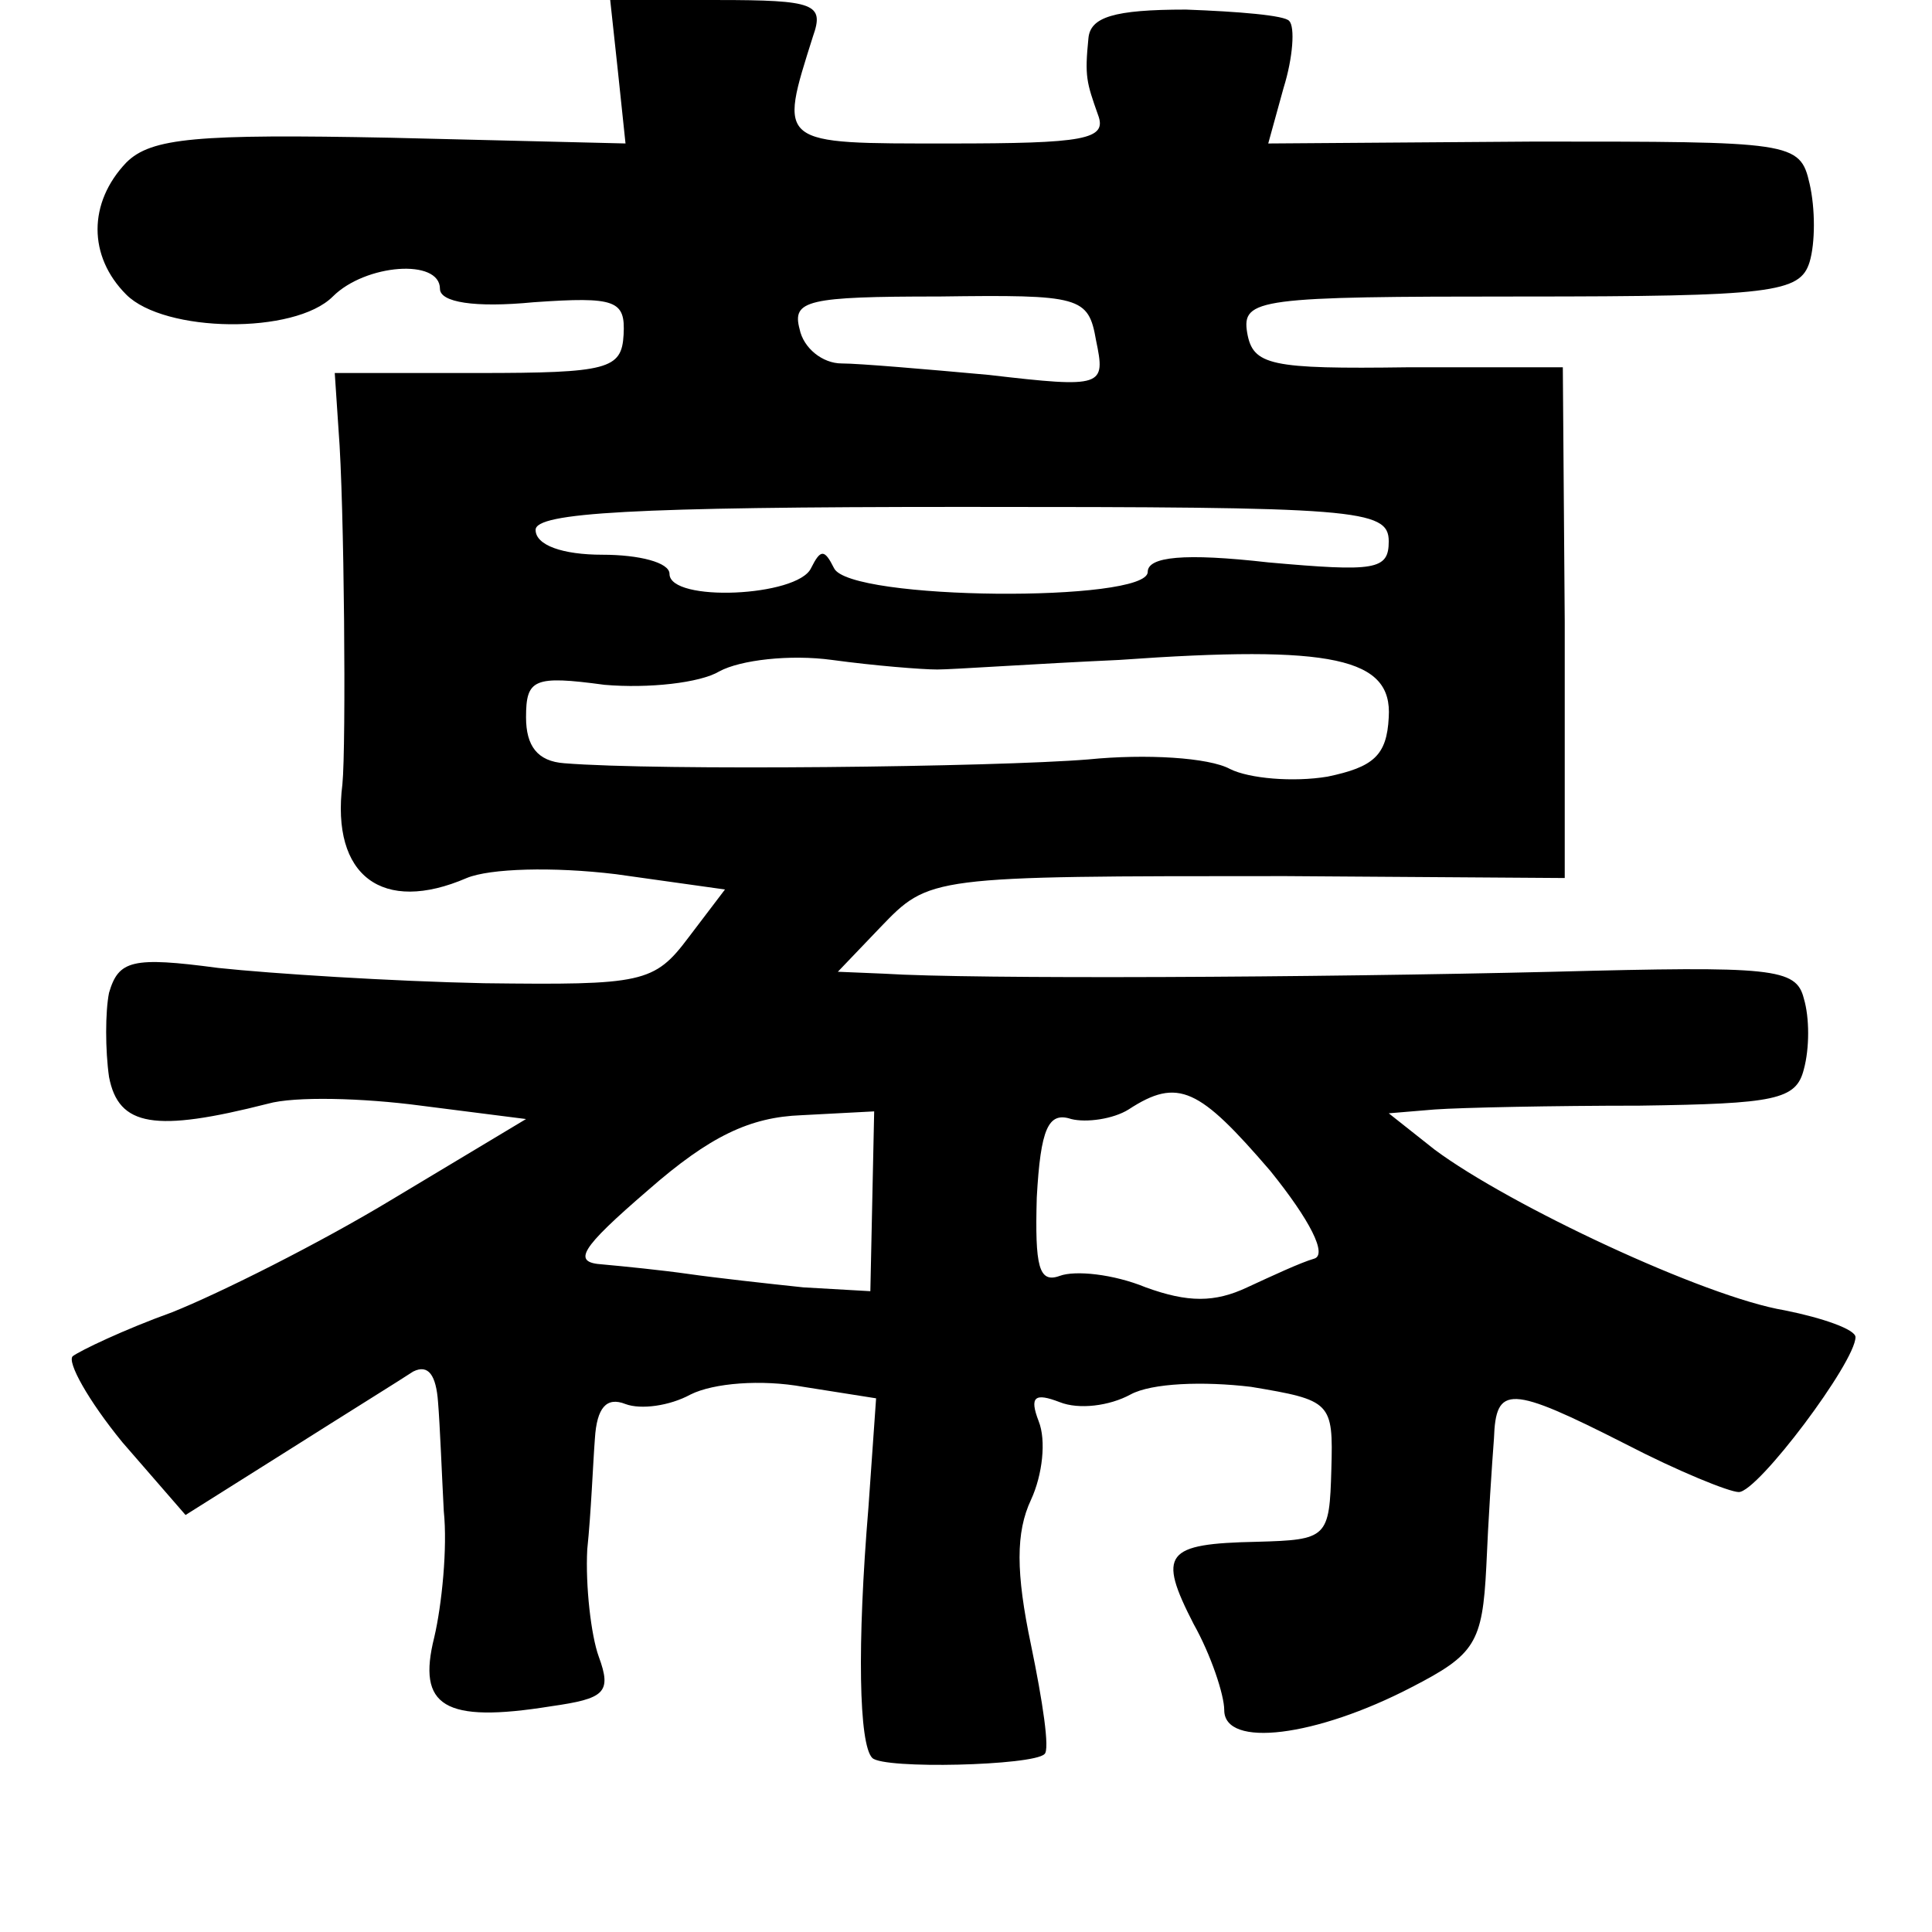 <?xml version="1.0" standalone="no"?>
<!DOCTYPE svg PUBLIC "-//W3C//DTD SVG 20010904//EN"
 "http://www.w3.org/TR/2001/REC-SVG-20010904/DTD/svg10.dtd">
<svg version="1.0" xmlns="http://www.w3.org/2000/svg"
 width="101pt" height="101pt" viewBox="0 0 101 101"
 preserveAspectRatio="xMidYMid meet">
<g transform="translate(0,101) scale(0.1,-0.1)"
fill="#000000" stroke="none">
<path d="M323 973 l4 -38 -123 3 c-101 2 -125 0 -138 -13 -20 -21 -20 -49 0
-69 20 -20 88 -21 108 -1 17 17 56 20 56 4 0 -7 18 -10 49 -7 43 3 48 1 47
-17 -1 -18 -8 -20 -76 -20 l-75 0 2 -30 c3 -37 4 -165 2 -185 -6 -48 21 -68
65 -49 12 5 45 6 78 2 l57 -8 -19 -25 c-18 -24 -24 -25 -107 -24 -48 1 -111 5
-139 8 -45 6 -52 4 -57 -13 -2 -10 -2 -30 0 -44 5 -26 24 -29 83 -14 14 4 50
3 80 -1 l55 -7 -70 -42 c-38 -23 -90 -49 -115 -59 -25 -9 -48 -20 -52 -23 -3
-3 8 -23 26 -45 l33 -38 54 34 c30 19 59 37 65 41 8 4 12 -2 13 -16 1 -12 2
-38 3 -57 2 -19 -1 -49 -5 -66 -9 -36 5 -45 61 -36 28 4 32 7 25 26 -4 11 -7
37 -6 56 2 19 3 45 4 58 1 16 6 22 16 18 8 -3 23 -1 34 5 12 6 37 8 59 4 l38
-6 -4 -57 c-6 -72 -5 -124 2 -131 6 -6 84 -4 90 2 3 2 -1 28 -7 57 -8 38 -8
59 0 76 6 13 8 31 4 41 -5 13 -2 15 11 10 10 -4 26 -2 37 4 11 6 38 7 63 4 42
-7 43 -8 42 -43 -1 -36 -2 -37 -39 -38 -48 -1 -52 -6 -33 -43 9 -16 16 -37 16
-45 0 -20 48 -14 98 12 33 17 37 23 39 63 1 24 3 54 4 67 1 28 8 28 69 -3 27
-14 54 -25 59 -25 10 0 61 68 61 81 0 4 -17 10 -37 14 -42 7 -144 55 -183 84
l-24 19 24 2 c14 1 62 2 107 2 71 1 82 3 86 19 3 11 3 27 0 37 -4 16 -16 17
-131 14 -124 -3 -303 -4 -350 -1 l-24 1 22 23 c26 27 25 27 212 27 l146 -1 0
134 -1 133 -81 0 c-72 -1 -81 1 -84 18 -3 18 6 19 143 19 132 0 146 2 151 18
3 10 3 28 0 41 -5 22 -9 22 -144 22 l-139 -1 8 29 c5 16 6 32 3 35 -2 3 -27 5
-54 6 -38 0 -50 -4 -51 -15 -2 -20 -1 -23 5 -40 5 -13 -7 -15 -78 -15 -90 0
-89 -1 -71 56 6 17 1 19 -50 19 l-56 0 4 -37z m250 -141 c5 -24 4 -25 -56 -18
-33 3 -68 6 -77 6 -10 0 -20 8 -22 18 -4 15 4 17 73 17 74 1 78 0 82 -23z
m153 -105 c0 -15 -7 -16 -63 -11 -44 5 -63 3 -63 -5 0 -16 -156 -15 -164 2 -5
10 -7 10 -12 0 -7 -15 -74 -18 -74 -3 0 6 -16 10 -35 10 -21 0 -35 5 -35 13 0
9 51 12 223 12 206 0 223 -1 223 -18z m-236 -67 c8 0 51 3 95 5 112 8 143 1
141 -30 -1 -20 -8 -26 -32 -31 -18 -3 -41 -1 -51 4 -11 6 -44 8 -74 5 -49 -4
-225 -6 -274 -2 -14 1 -20 9 -20 24 0 20 4 22 41 17 23 -2 50 1 60 7 11 6 37
9 59 6 22 -3 47 -5 55 -5z m174 -262 c21 -26 30 -44 23 -46 -7 -2 -22 -9 -35
-15 -17 -8 -31 -8 -53 0 -17 7 -37 9 -45 6 -11 -4 -13 5 -12 41 2 36 6 45 18
41 8 -2 22 0 30 5 26 17 37 11 74 -32z m-208 -16 l-1 -47 -35 2 c-19 2 -46 5
-60 7 -14 2 -34 4 -45 5 -16 1 -12 8 24 39 32 28 53 38 80 39 l38 2 -1 -47z"/>
</g>
</svg>
